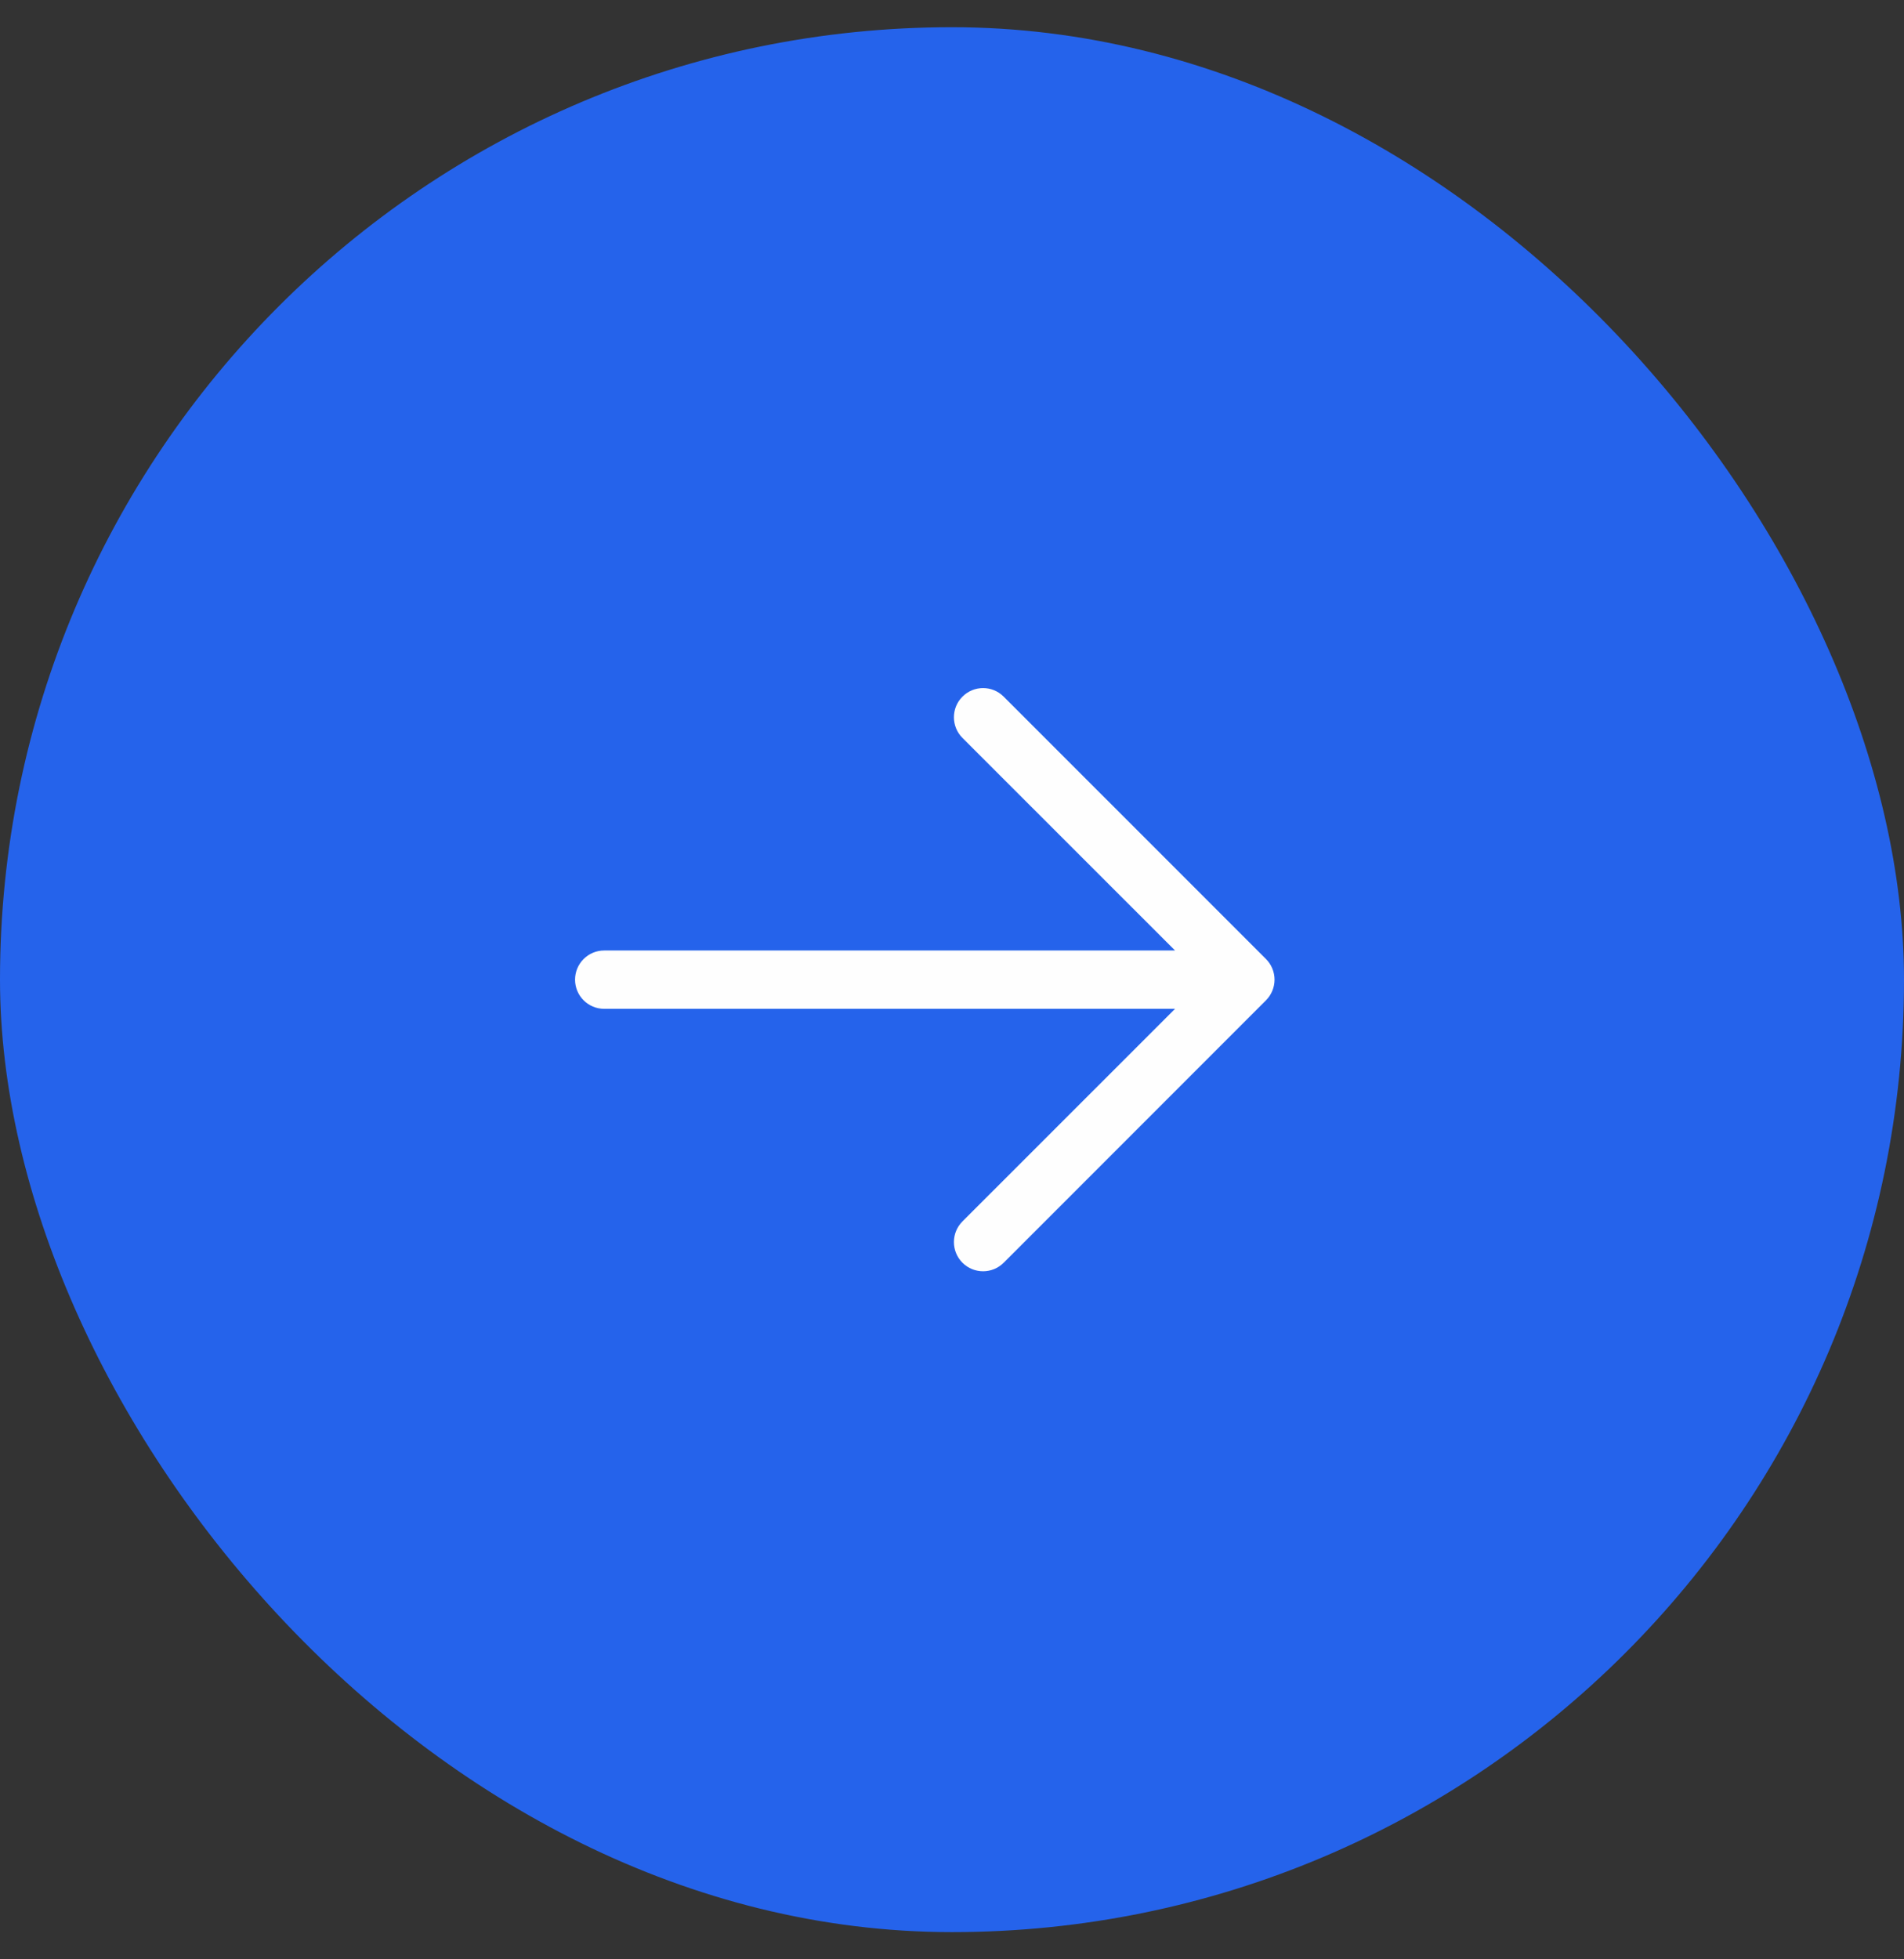 <svg width="35" height="36" viewBox="0 0 35 36" fill="none" xmlns="http://www.w3.org/2000/svg">
<rect x="0" y="0" width="35" height="36" fill="#333333" stroke="none"/>
<rect y="0.5" width="35" height="35" rx="17.5" fill="#2563EB"/>
<g clip-path="url(#clip0_35_1893)">
<path fill-rule="evenodd" clip-rule="evenodd" d="M23.272 18.379L18.45 23.201C18.241 23.41 17.902 23.41 17.692 23.201C17.483 22.991 17.483 22.652 17.692 22.442L21.6 18.536H11.107C10.811 18.536 10.571 18.296 10.571 18C10.571 17.704 10.811 17.464 11.107 17.464H21.6L17.692 13.558C17.483 13.348 17.483 13.009 17.692 12.8C17.902 12.59 18.241 12.59 18.45 12.8L23.272 17.621C23.372 17.721 23.429 17.858 23.429 18C23.429 18.142 23.372 18.279 23.272 18.379Z" fill="#FEFEFE"/>
</g>
<defs>
<clipPath id="clip0_35_1893">
<rect width="17.143" height="17.143" fill="white" transform="translate(8.428 9.429)"/>
</clipPath>
</defs>
</svg>
